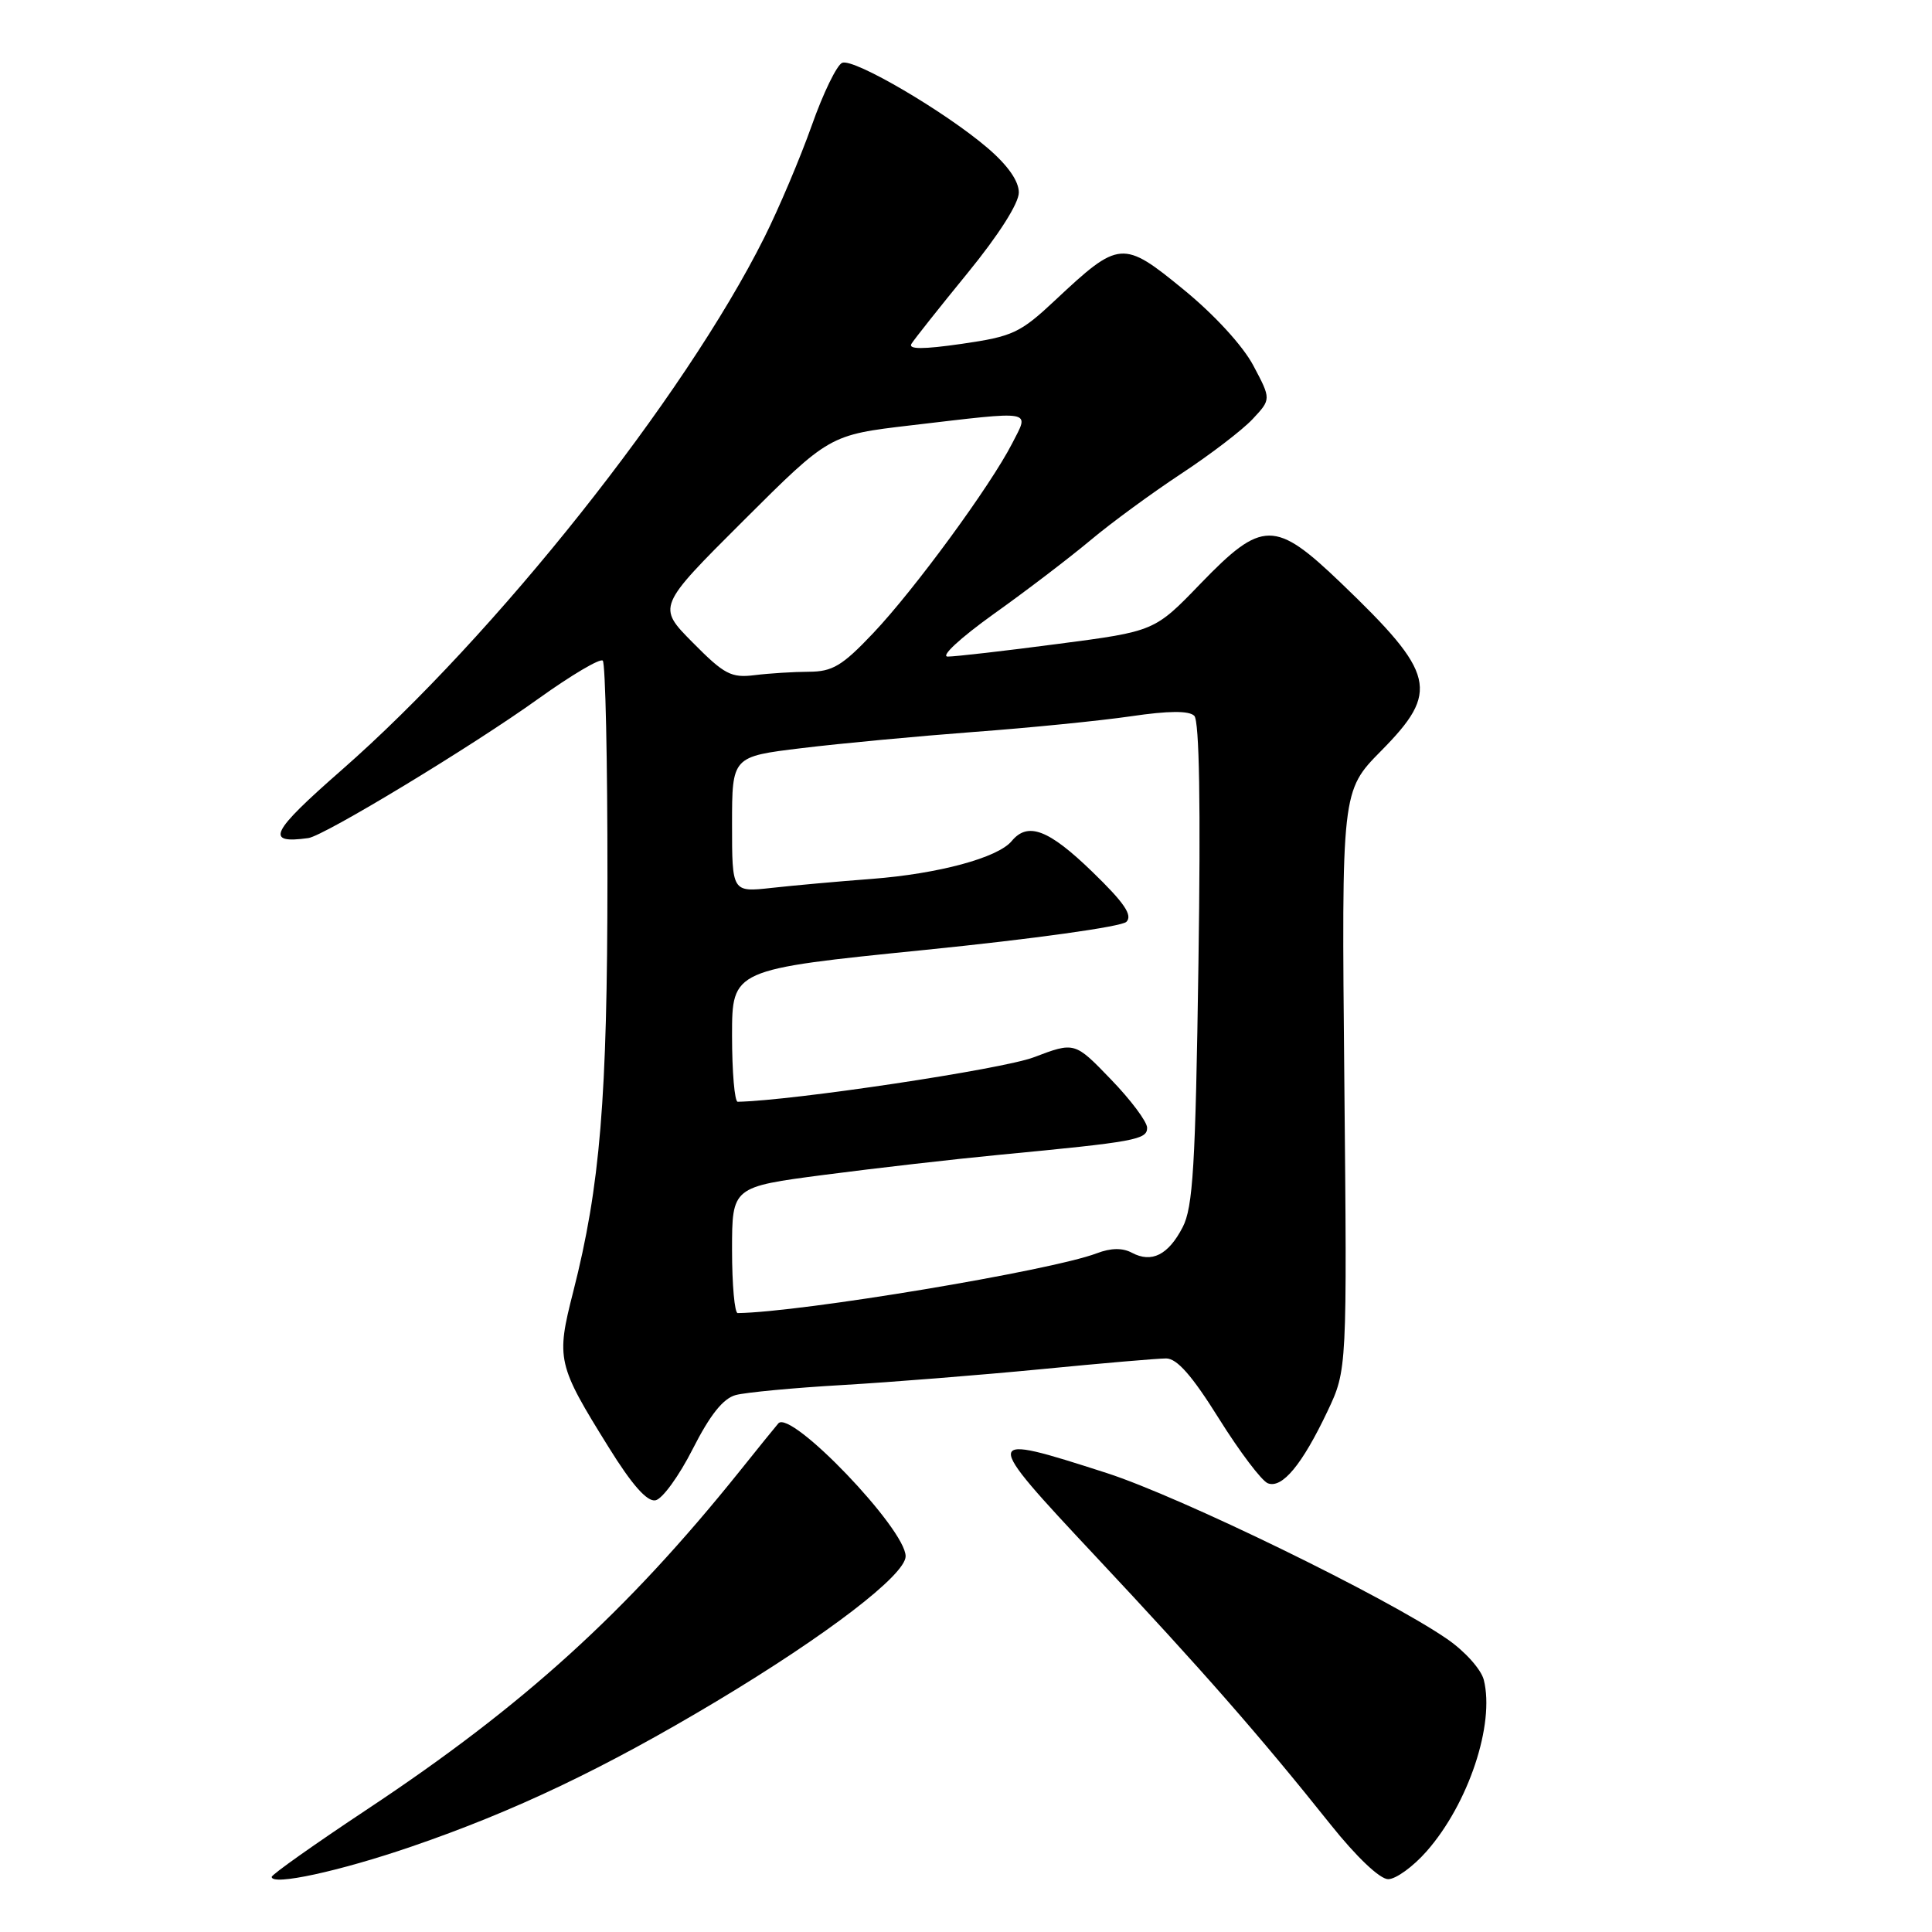 <?xml version="1.0" encoding="UTF-8" standalone="no"?>
<!DOCTYPE svg PUBLIC "-//W3C//DTD SVG 1.1//EN" "http://www.w3.org/Graphics/SVG/1.1/DTD/svg11.dtd" >
<svg xmlns="http://www.w3.org/2000/svg" xmlns:xlink="http://www.w3.org/1999/xlink" version="1.1" viewBox="0 0 256 256">
 <g >
 <path fill="currentColor"
d=" M 54.53 244.68 C 68.16 240.01 80.06 234.34 94.94 225.43 C 109.63 216.62 120.00 208.67 120.00 206.21 C 120.00 202.59 104.75 186.69 103.13 188.61 C 102.71 189.10 100.38 191.97 97.96 195.00 C 82.99 213.64 69.38 225.99 48.75 239.68 C 41.74 244.33 36.00 248.39 36.00 248.70 C 36.00 249.90 44.97 247.96 54.53 244.68 Z  M 189.04 245.30 C 194.58 239.00 198.09 228.46 196.61 222.59 C 196.26 221.20 194.09 218.78 191.74 217.17 C 183.65 211.60 156.45 198.35 146.63 195.18 C 129.98 189.82 129.96 189.98 145.20 206.25 C 159.36 221.36 166.91 229.98 176.30 241.75 C 179.74 246.06 182.84 249.00 183.94 249.00 C 184.96 249.00 187.25 247.34 189.04 245.30 Z  M 91.79 192.00 C 94.09 187.47 95.82 185.30 97.49 184.85 C 98.80 184.50 105.20 183.89 111.69 183.52 C 118.19 183.14 130.03 182.19 138.00 181.42 C 145.97 180.64 153.41 180.00 154.52 180.00 C 155.96 180.00 157.96 182.28 161.52 187.98 C 164.26 192.36 167.17 196.21 167.99 196.54 C 169.89 197.28 172.54 194.08 175.90 187.00 C 178.50 181.50 178.50 181.50 178.13 143.15 C 177.76 104.81 177.76 104.81 183.01 99.49 C 190.80 91.60 190.25 89.30 177.69 77.25 C 168.94 68.86 167.26 68.87 159.09 77.32 C 152.99 83.65 152.99 83.65 140.19 85.32 C 133.15 86.25 126.58 87.00 125.59 87.00 C 124.57 87.00 127.21 84.56 131.64 81.38 C 135.97 78.30 141.75 73.88 144.50 71.58 C 147.25 69.27 152.65 65.32 156.50 62.78 C 160.35 60.25 164.61 56.99 165.97 55.54 C 168.44 52.90 168.44 52.90 166.08 48.45 C 164.69 45.82 160.90 41.69 156.82 38.36 C 148.79 31.78 148.31 31.82 139.85 39.75 C 135.18 44.13 134.21 44.58 127.45 45.56 C 122.31 46.30 120.32 46.30 120.77 45.56 C 121.13 44.97 124.47 40.76 128.21 36.18 C 132.32 31.15 135.00 26.94 135.00 25.51 C 135.00 23.99 133.54 21.90 130.85 19.60 C 125.21 14.78 113.17 7.72 111.60 8.32 C 110.90 8.59 109.07 12.34 107.55 16.66 C 106.02 20.97 103.19 27.65 101.26 31.50 C 90.67 52.67 65.66 84.17 45.25 102.05 C 35.81 110.32 35.07 111.85 40.85 111.05 C 42.95 110.76 62.62 98.85 71.37 92.56 C 75.70 89.46 79.53 87.19 79.87 87.54 C 80.22 87.88 80.50 100.84 80.49 116.33 C 80.48 145.59 79.53 157.14 75.95 171.18 C 73.67 180.11 73.84 180.82 80.67 191.80 C 83.74 196.75 85.74 199.01 86.85 198.80 C 87.76 198.64 89.98 195.57 91.79 192.00 Z  M 97.00 165.64 C 97.00 157.27 97.00 157.27 109.25 155.67 C 115.99 154.79 126.45 153.59 132.50 153.01 C 150.42 151.30 152.00 151.01 152.00 149.44 C 152.00 148.64 149.84 145.75 147.20 143.02 C 142.40 138.04 142.40 138.04 136.97 140.10 C 132.81 141.68 105.04 145.85 97.75 145.99 C 97.34 145.99 97.00 142.05 97.00 137.23 C 97.00 128.45 97.00 128.45 122.55 125.87 C 136.92 124.42 148.61 122.79 149.25 122.15 C 150.11 121.29 148.99 119.63 144.72 115.50 C 138.94 109.90 136.19 108.86 134.05 111.45 C 132.21 113.66 124.36 115.78 115.50 116.46 C 111.10 116.79 105.14 117.33 102.25 117.65 C 97.00 118.23 97.00 118.23 97.00 109.24 C 97.00 100.25 97.00 100.25 106.25 99.13 C 111.34 98.51 121.58 97.55 129.00 96.99 C 136.43 96.44 145.81 95.50 149.86 94.91 C 154.87 94.17 157.56 94.16 158.25 94.85 C 158.92 95.52 159.11 106.77 158.80 127.68 C 158.41 154.52 158.08 159.99 156.70 162.63 C 154.80 166.29 152.60 167.39 149.99 166.00 C 148.74 165.33 147.21 165.35 145.32 166.07 C 139.28 168.37 106.14 173.89 97.75 173.99 C 97.34 174.00 97.00 170.24 97.00 165.64 Z  M 91.79 85.14 C 87.08 80.39 87.08 80.39 98.49 69.01 C 109.90 57.63 109.90 57.63 120.70 56.36 C 137.25 54.42 136.41 54.27 134.12 58.75 C 131.25 64.36 121.15 78.16 115.68 83.92 C 111.60 88.23 110.30 89.00 107.18 89.01 C 105.16 89.02 101.92 89.22 100.00 89.46 C 96.89 89.85 95.97 89.37 91.79 85.14 Z "/>
</g>
</svg>